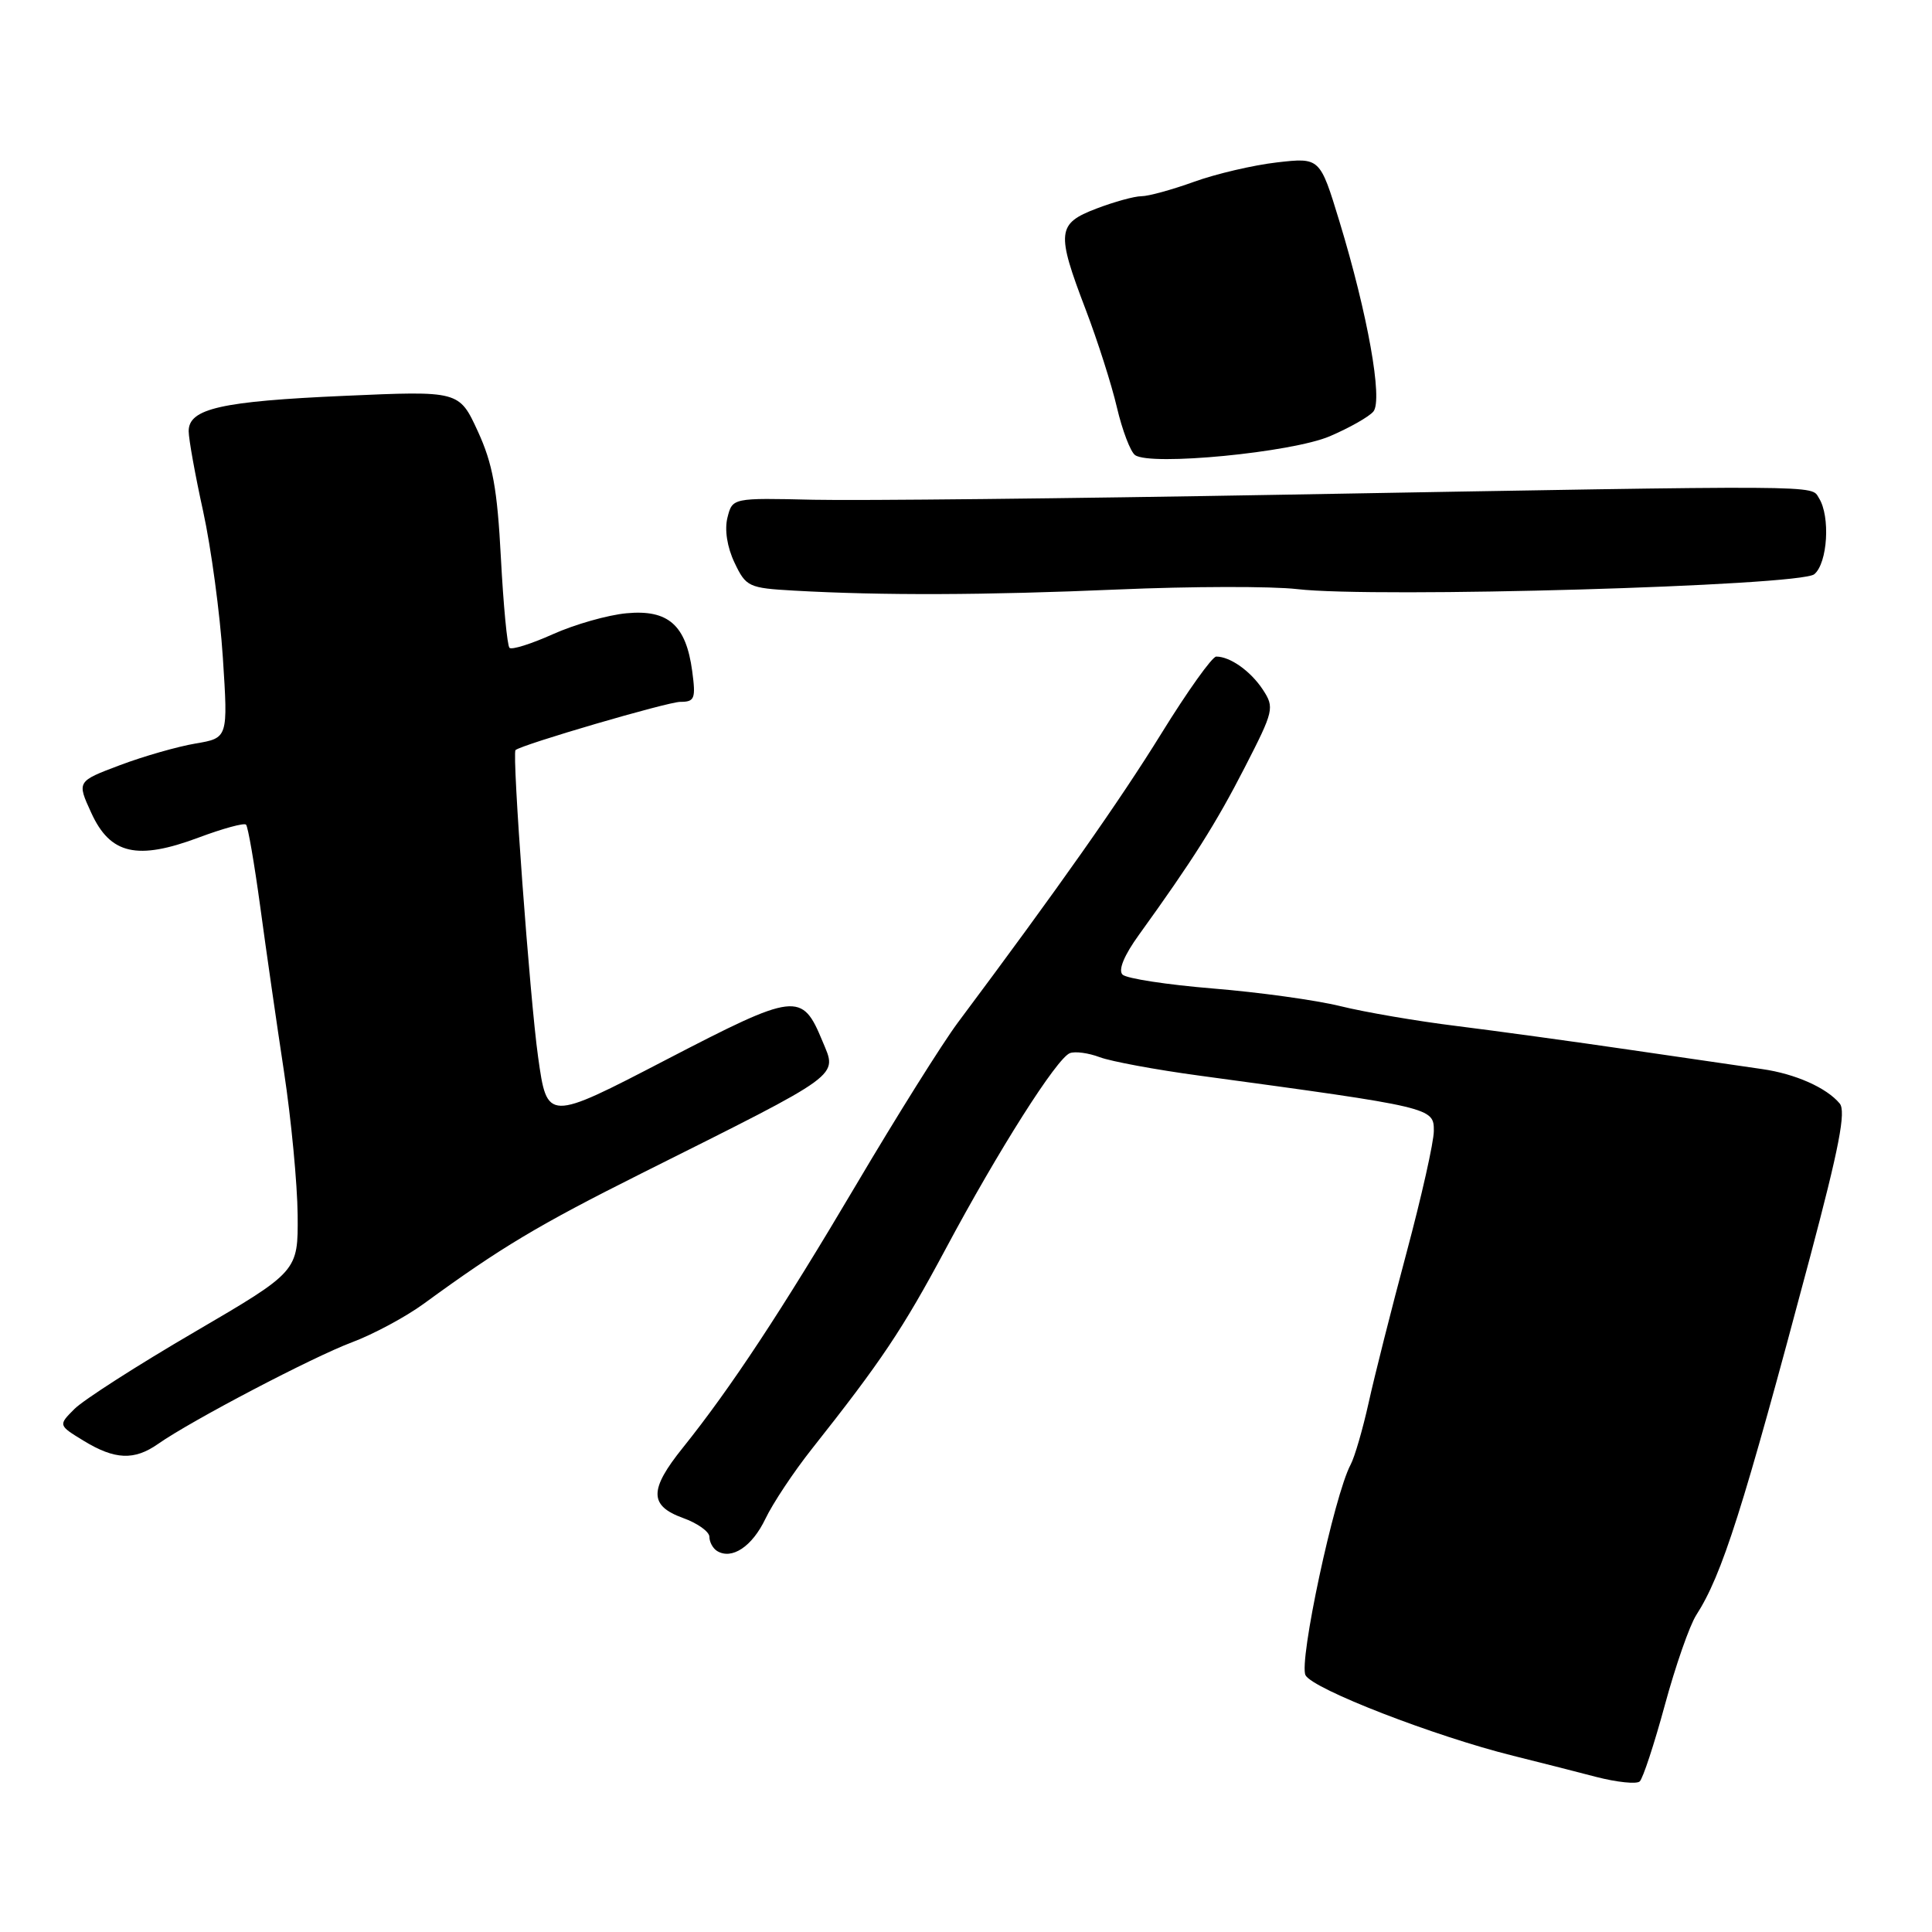 <?xml version="1.0" encoding="UTF-8" standalone="no"?>
<!DOCTYPE svg PUBLIC "-//W3C//DTD SVG 1.1//EN" "http://www.w3.org/Graphics/SVG/1.1/DTD/svg11.dtd" >
<svg xmlns="http://www.w3.org/2000/svg" xmlns:xlink="http://www.w3.org/1999/xlink" version="1.1" viewBox="0 0 256 256">
 <g >
 <path fill="currentColor"
d=" M 220.60 225.93 C 222.01 220.74 223.88 215.38 224.76 214.01 C 228.20 208.66 230.91 200.13 239.85 166.54 C 243.68 152.13 244.63 147.25 243.77 146.22 C 242.03 144.13 237.90 142.29 233.50 141.66 C 231.30 141.34 223.43 140.20 216.00 139.11 C 208.57 138.02 198.22 136.60 193.00 135.95 C 187.78 135.31 180.85 134.12 177.61 133.32 C 174.36 132.52 166.75 131.47 160.70 130.98 C 154.64 130.48 149.26 129.66 148.74 129.14 C 148.14 128.54 148.96 126.57 150.93 123.85 C 158.04 113.99 161.13 109.11 164.94 101.68 C 168.79 94.18 168.89 93.76 167.34 91.39 C 165.72 88.93 163.01 87.00 161.16 87.00 C 160.62 87.00 157.34 91.60 153.87 97.22 C 148.35 106.14 140.32 117.56 126.92 135.50 C 124.87 138.25 118.80 147.93 113.44 157.00 C 103.57 173.69 96.81 183.94 90.48 191.83 C 86.00 197.40 86.01 199.51 90.50 201.14 C 92.43 201.83 94.00 202.96 94.00 203.64 C 94.00 204.32 94.45 205.16 95.01 205.51 C 96.97 206.72 99.66 204.93 101.42 201.25 C 102.40 199.20 105.16 195.04 107.56 192.01 C 116.78 180.36 119.60 176.15 125.30 165.50 C 132.32 152.36 140.02 140.24 141.76 139.55 C 142.45 139.28 144.23 139.52 145.71 140.08 C 147.19 140.64 153.15 141.75 158.95 142.53 C 189.86 146.73 190.00 146.76 189.99 149.86 C 189.99 151.31 188.36 158.57 186.37 166.00 C 184.38 173.43 182.12 182.37 181.35 185.88 C 180.57 189.39 179.50 193.07 178.97 194.06 C 176.79 198.12 172.06 220.24 172.99 221.98 C 173.97 223.82 190.08 230.06 200.50 232.65 C 203.80 233.47 208.75 234.73 211.50 235.45 C 214.25 236.16 216.85 236.43 217.27 236.05 C 217.69 235.67 219.19 231.12 220.60 225.93 Z  M 20.94 191.33 C 25.34 188.24 41.46 179.80 46.64 177.86 C 49.47 176.80 53.75 174.50 56.14 172.76 C 66.37 165.29 71.29 162.35 85.00 155.48 C 111.97 141.98 110.95 142.72 108.98 137.96 C 106.26 131.39 105.50 131.48 88.23 140.44 C 72.50 148.61 72.50 148.61 71.30 140.05 C 70.22 132.39 67.82 99.80 68.31 99.39 C 69.16 98.65 88.49 93.00 90.14 93.00 C 92.05 93.00 92.21 92.58 91.72 88.92 C 90.90 82.82 88.54 80.74 83.02 81.26 C 80.53 81.49 76.15 82.74 73.27 84.03 C 70.40 85.32 67.80 86.14 67.51 85.84 C 67.21 85.55 66.70 80.17 66.37 73.90 C 65.89 64.74 65.29 61.45 63.31 57.14 C 60.84 51.78 60.84 51.78 45.67 52.45 C 29.29 53.17 25.00 54.14 25.00 57.13 C 25.00 58.17 25.86 62.95 26.92 67.76 C 27.97 72.57 29.15 81.29 29.53 87.14 C 30.22 97.79 30.22 97.79 25.91 98.52 C 23.53 98.92 19.02 100.21 15.89 101.39 C 10.18 103.54 10.18 103.54 12.10 107.72 C 14.61 113.21 18.18 114.03 26.35 110.97 C 29.53 109.78 32.35 109.01 32.60 109.27 C 32.86 109.52 33.70 114.40 34.48 120.12 C 35.25 125.83 36.67 135.68 37.63 142.00 C 38.59 148.32 39.40 156.87 39.44 160.99 C 39.50 168.47 39.50 168.47 25.77 176.50 C 18.21 180.91 11.06 185.50 9.87 186.69 C 7.71 188.85 7.71 188.85 11.10 190.92 C 15.22 193.43 17.79 193.54 20.94 191.33 Z  M 148.14 78.11 C 157.84 77.69 168.53 77.67 171.88 78.06 C 182.16 79.27 238.51 77.65 240.40 76.09 C 242.17 74.62 242.55 68.42 241.02 66.00 C 239.92 64.25 242.78 64.27 169.50 65.56 C 141.45 66.06 113.67 66.35 107.77 66.22 C 97.05 65.97 97.05 65.97 96.39 68.59 C 95.99 70.19 96.35 72.51 97.33 74.56 C 98.85 77.76 99.20 77.92 105.21 78.26 C 116.93 78.92 130.44 78.87 148.14 78.11 Z  M 176.22 57.80 C 178.81 56.69 181.41 55.22 181.98 54.53 C 183.26 52.99 181.22 41.61 177.48 29.33 C 174.90 20.87 174.90 20.87 169.20 21.52 C 166.06 21.88 161.12 23.04 158.21 24.09 C 155.30 25.14 152.17 26.00 151.25 26.00 C 150.32 26.00 147.64 26.74 145.28 27.64 C 140.06 29.63 139.94 30.76 143.86 41.02 C 145.43 45.14 147.30 50.98 148.00 54.00 C 148.71 57.02 149.79 59.86 150.40 60.30 C 152.43 61.77 171.18 59.96 176.22 57.80 Z "/>
</g>
</svg>
